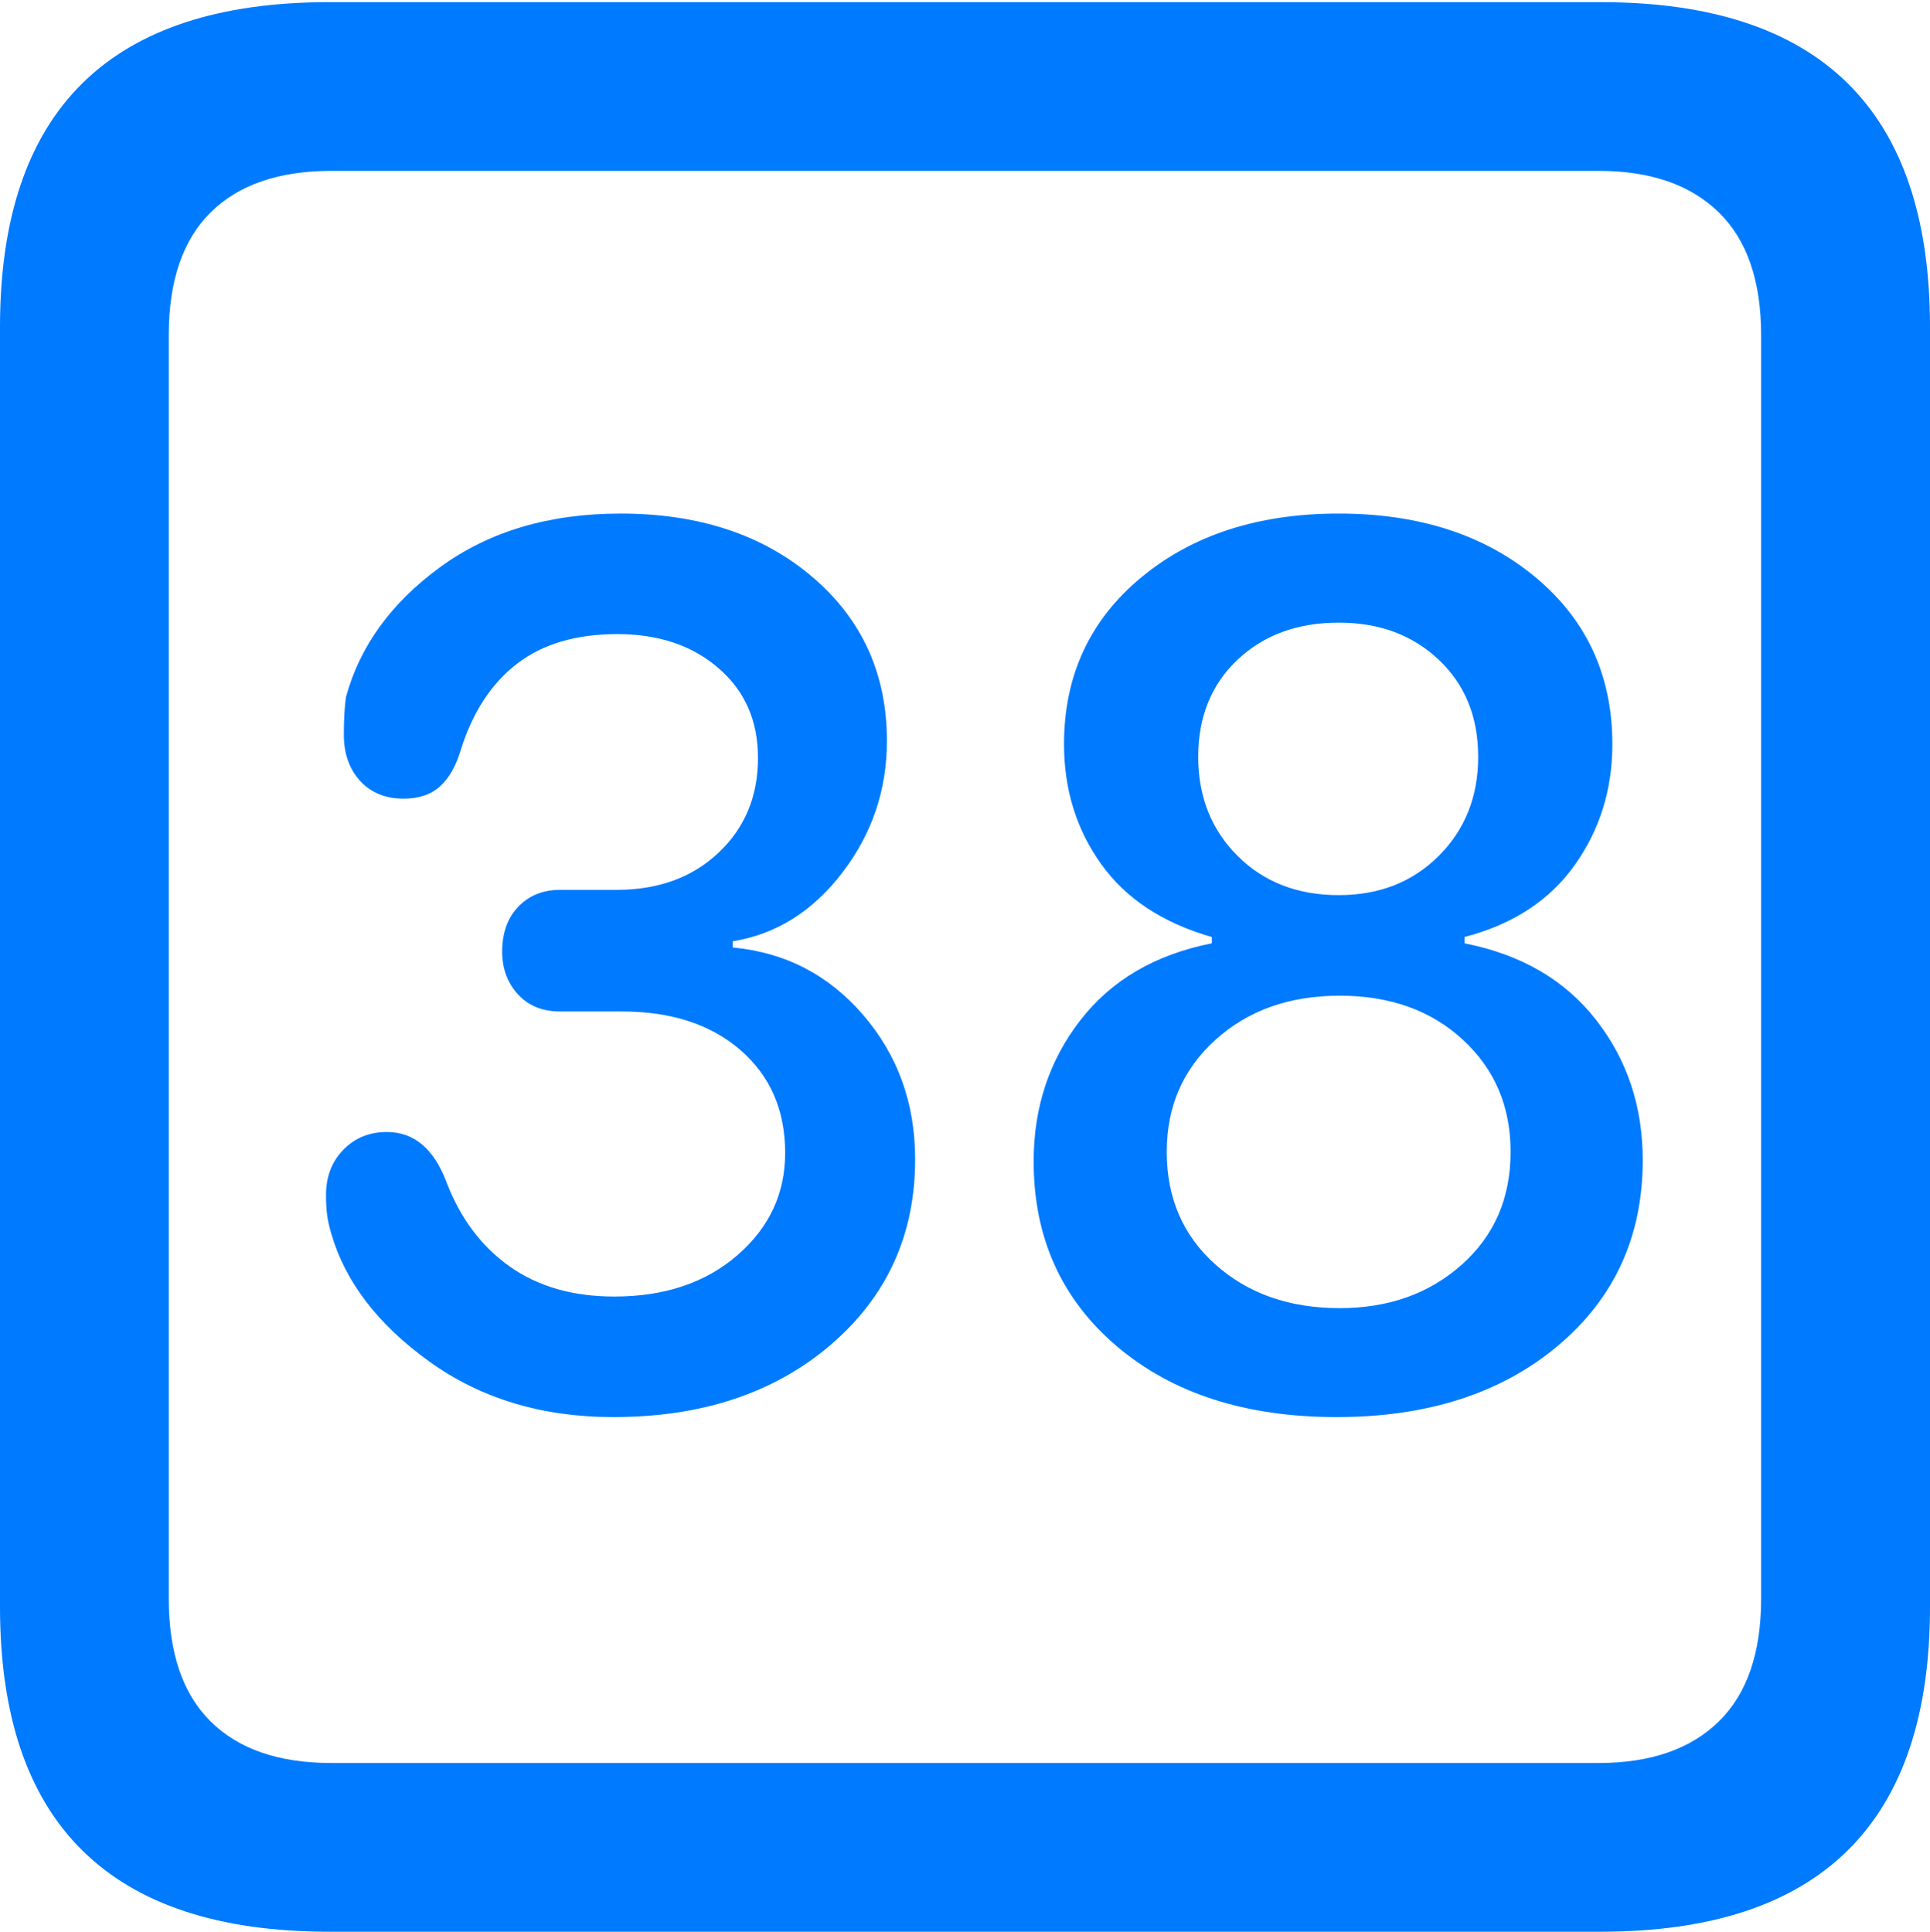 <?xml version="1.0" encoding="UTF-8"?>
<!--Generator: Apple Native CoreSVG 175.5-->
<!DOCTYPE svg
PUBLIC "-//W3C//DTD SVG 1.1//EN"
       "http://www.w3.org/Graphics/SVG/1.1/DTD/svg11.dtd">
<svg version="1.1" xmlns="http://www.w3.org/2000/svg" xmlns:xlink="http://www.w3.org/1999/xlink" width="17.979" height="17.998">
 <g>
  <rect height="17.998" opacity="0" width="17.979" x="0" y="0"/>
  <path d="M3.066 17.998L14.912 17.998Q16.445 17.998 17.212 17.241Q17.979 16.484 17.979 14.971L17.979 3.047Q17.979 1.533 17.212 0.776Q16.445 0.02 14.912 0.02L3.066 0.02Q1.533 0.02 0.767 0.776Q0 1.533 0 3.047L0 14.971Q0 16.484 0.767 17.241Q1.533 17.998 3.066 17.998ZM3.086 16.426Q2.354 16.426 1.963 16.04Q1.572 15.654 1.572 14.893L1.572 3.125Q1.572 2.363 1.963 1.978Q2.354 1.592 3.086 1.592L14.893 1.592Q15.615 1.592 16.011 1.978Q16.406 2.363 16.406 3.125L16.406 14.893Q16.406 15.654 16.011 16.04Q15.615 16.426 14.893 16.426Z" fill="#007aff"/>
  <path d="M5.713 13.203Q6.953 13.203 7.739 12.529Q8.525 11.855 8.525 10.801Q8.525 10.02 8.042 9.458Q7.559 8.896 6.826 8.828L6.826 8.77Q7.432 8.672 7.847 8.13Q8.262 7.588 8.262 6.904Q8.262 5.967 7.568 5.376Q6.875 4.785 5.781 4.785Q4.785 4.785 4.102 5.283Q3.418 5.781 3.223 6.494Q3.203 6.631 3.203 6.846Q3.203 7.109 3.354 7.275Q3.506 7.441 3.76 7.441Q3.975 7.441 4.102 7.324Q4.229 7.207 4.297 6.973Q4.463 6.455 4.819 6.182Q5.176 5.908 5.752 5.908Q6.328 5.908 6.694 6.226Q7.061 6.543 7.061 7.061Q7.061 7.598 6.694 7.944Q6.328 8.291 5.742 8.291L5.215 8.291Q4.98 8.291 4.829 8.447Q4.678 8.604 4.678 8.867Q4.678 9.102 4.824 9.263Q4.971 9.424 5.215 9.424L5.791 9.424Q6.484 9.424 6.899 9.785Q7.314 10.146 7.314 10.742Q7.314 11.309 6.87 11.694Q6.426 12.08 5.723 12.08Q5.146 12.08 4.751 11.802Q4.355 11.523 4.16 11.016Q3.984 10.547 3.604 10.547Q3.359 10.547 3.198 10.713Q3.037 10.879 3.037 11.133Q3.037 11.24 3.047 11.318Q3.057 11.396 3.086 11.494Q3.281 12.168 3.999 12.685Q4.717 13.203 5.713 13.203ZM12.451 13.203Q13.721 13.203 14.512 12.539Q15.303 11.875 15.303 10.81Q15.303 10.059 14.868 9.502Q14.434 8.945 13.643 8.789L13.643 8.73Q14.316 8.555 14.668 8.062Q15.02 7.568 15.02 6.934Q15.02 5.977 14.307 5.381Q13.594 4.785 12.471 4.785Q11.348 4.785 10.63 5.381Q9.912 5.977 9.912 6.934Q9.912 7.568 10.259 8.052Q10.605 8.535 11.289 8.73L11.289 8.789Q10.498 8.945 10.063 9.507Q9.629 10.068 9.629 10.82Q9.629 11.885 10.405 12.544Q11.182 13.203 12.451 13.203ZM12.48 12.188Q11.777 12.188 11.323 11.782Q10.869 11.377 10.869 10.732Q10.869 10.098 11.323 9.688Q11.777 9.277 12.48 9.277Q13.184 9.277 13.628 9.688Q14.072 10.098 14.072 10.732Q14.072 11.377 13.618 11.782Q13.164 12.188 12.48 12.188ZM12.471 8.34Q11.895 8.34 11.528 7.974Q11.162 7.607 11.162 7.051Q11.162 6.494 11.528 6.147Q11.895 5.801 12.471 5.801Q13.037 5.801 13.403 6.147Q13.77 6.494 13.77 7.051Q13.77 7.607 13.403 7.974Q13.037 8.34 12.471 8.34Z" fill="#007aff"/>
 </g>
</svg>
